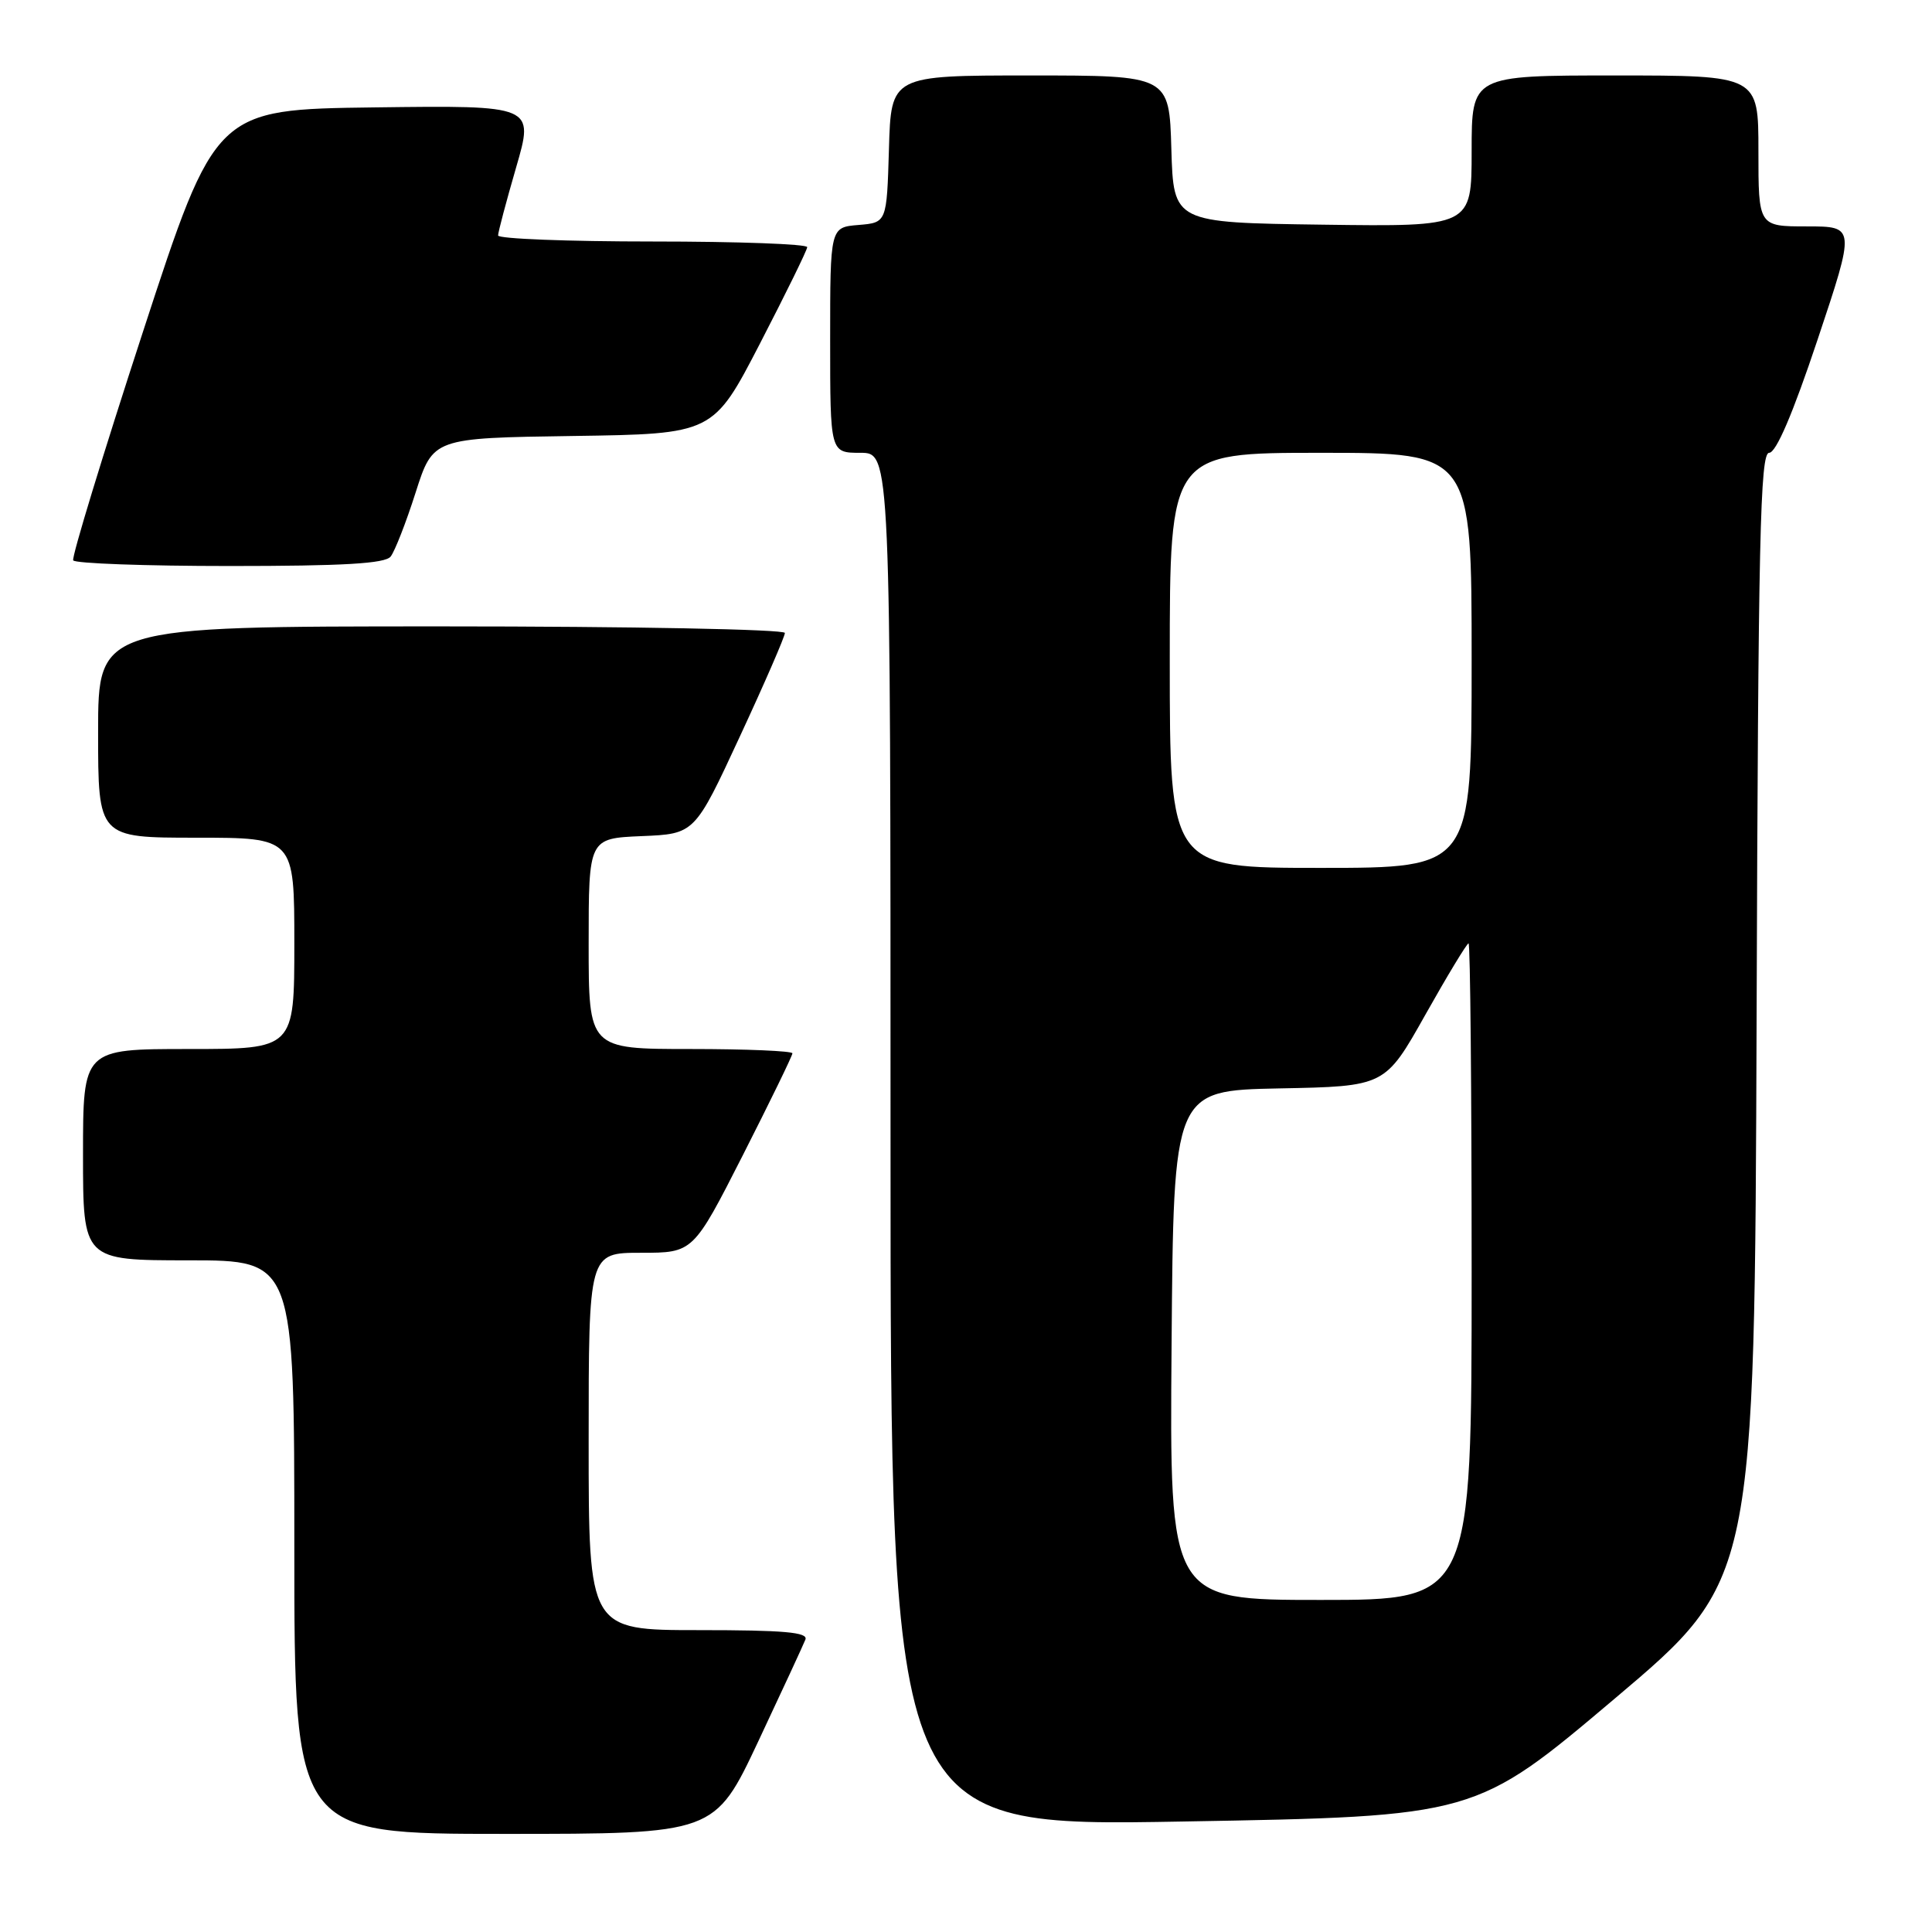 <?xml version="1.0" encoding="UTF-8" standalone="no"?>
<!DOCTYPE svg PUBLIC "-//W3C//DTD SVG 1.1//EN" "http://www.w3.org/Graphics/SVG/1.1/DTD/svg11.dtd" >
<svg xmlns="http://www.w3.org/2000/svg" xmlns:xlink="http://www.w3.org/1999/xlink" version="1.1" viewBox="0 0 256 256">
 <g >
 <path fill="currentColor"
d=" M 100.47 230.75 C 103.64 224.01 106.45 217.94 106.72 217.25 C 107.10 216.28 103.89 216.00 92.61 216.00 C 78.00 216.00 78.00 216.00 78.00 191.00 C 78.00 166.00 78.00 166.00 84.93 166.00 C 91.85 166.00 91.85 166.00 98.43 153.07 C 102.04 145.96 105.00 139.89 105.00 139.57 C 105.00 139.26 98.92 139.00 91.50 139.00 C 78.00 139.00 78.00 139.00 78.00 125.04 C 78.00 111.09 78.00 111.09 85.02 110.79 C 92.05 110.50 92.05 110.50 98.02 97.62 C 101.31 90.54 104.00 84.35 104.00 83.87 C 104.00 83.39 83.72 83.00 58.50 83.00 C 13.00 83.00 13.00 83.00 13.00 97.00 C 13.00 111.00 13.00 111.00 26.00 111.00 C 39.00 111.00 39.00 111.00 39.00 125.00 C 39.00 139.00 39.00 139.00 25.00 139.00 C 11.00 139.00 11.00 139.00 11.00 153.00 C 11.00 167.00 11.00 167.00 25.00 167.00 C 39.00 167.00 39.00 167.00 39.00 205.00 C 39.00 243.00 39.00 243.00 66.85 243.00 C 94.70 243.00 94.70 243.00 100.47 230.75 Z  M 214.00 225.04 C 232.50 209.41 232.50 209.41 232.76 134.70 C 232.97 71.30 233.23 60.00 234.42 60.00 C 235.34 60.00 237.55 54.85 240.84 45.00 C 245.85 30.00 245.85 30.00 239.42 30.00 C 233.00 30.00 233.00 30.00 233.00 20.00 C 233.00 10.00 233.00 10.00 214.00 10.00 C 195.00 10.00 195.00 10.00 195.00 20.02 C 195.00 30.04 195.00 30.04 175.25 29.77 C 155.50 29.50 155.50 29.50 155.21 19.75 C 154.93 10.00 154.93 10.00 136.50 10.00 C 118.07 10.00 118.07 10.00 117.79 19.75 C 117.50 29.50 117.50 29.50 113.75 29.81 C 110.00 30.12 110.00 30.12 110.00 45.06 C 110.00 60.00 110.00 60.00 114.00 60.00 C 118.00 60.00 118.00 60.00 118.00 151.03 C 118.00 242.05 118.00 242.05 156.75 241.36 C 195.50 240.68 195.50 240.68 214.00 225.04 Z  M 51.76 73.75 C 52.31 73.06 53.80 69.25 55.07 65.27 C 57.38 58.04 57.38 58.04 75.94 57.77 C 94.50 57.50 94.50 57.50 100.71 45.50 C 104.12 38.90 106.94 33.16 106.96 32.75 C 106.98 32.34 97.78 32.00 86.50 32.00 C 75.22 32.00 66.00 31.64 66.00 31.20 C 66.00 30.76 67.08 26.70 68.39 22.18 C 70.78 13.96 70.78 13.96 49.67 14.23 C 28.56 14.50 28.56 14.50 18.93 44.00 C 13.63 60.23 9.48 73.84 9.70 74.25 C 9.93 74.66 19.26 75.00 30.44 75.00 C 45.49 75.00 51.02 74.68 51.76 73.75 Z  M 155.24 178.25 C 155.50 144.50 155.50 144.50 169.51 144.22 C 183.53 143.95 183.53 143.95 188.86 134.47 C 191.79 129.26 194.37 125.00 194.59 125.00 C 194.82 125.00 195.00 144.57 195.00 168.50 C 195.00 212.00 195.00 212.00 174.99 212.00 C 154.97 212.00 154.97 212.00 155.24 178.25 Z  M 155.00 87.50 C 155.00 60.00 155.00 60.00 175.00 60.00 C 195.00 60.00 195.00 60.00 195.00 87.50 C 195.00 115.00 195.00 115.00 175.00 115.00 C 155.00 115.00 155.00 115.00 155.00 87.50 Z "/>
</g>
</svg>